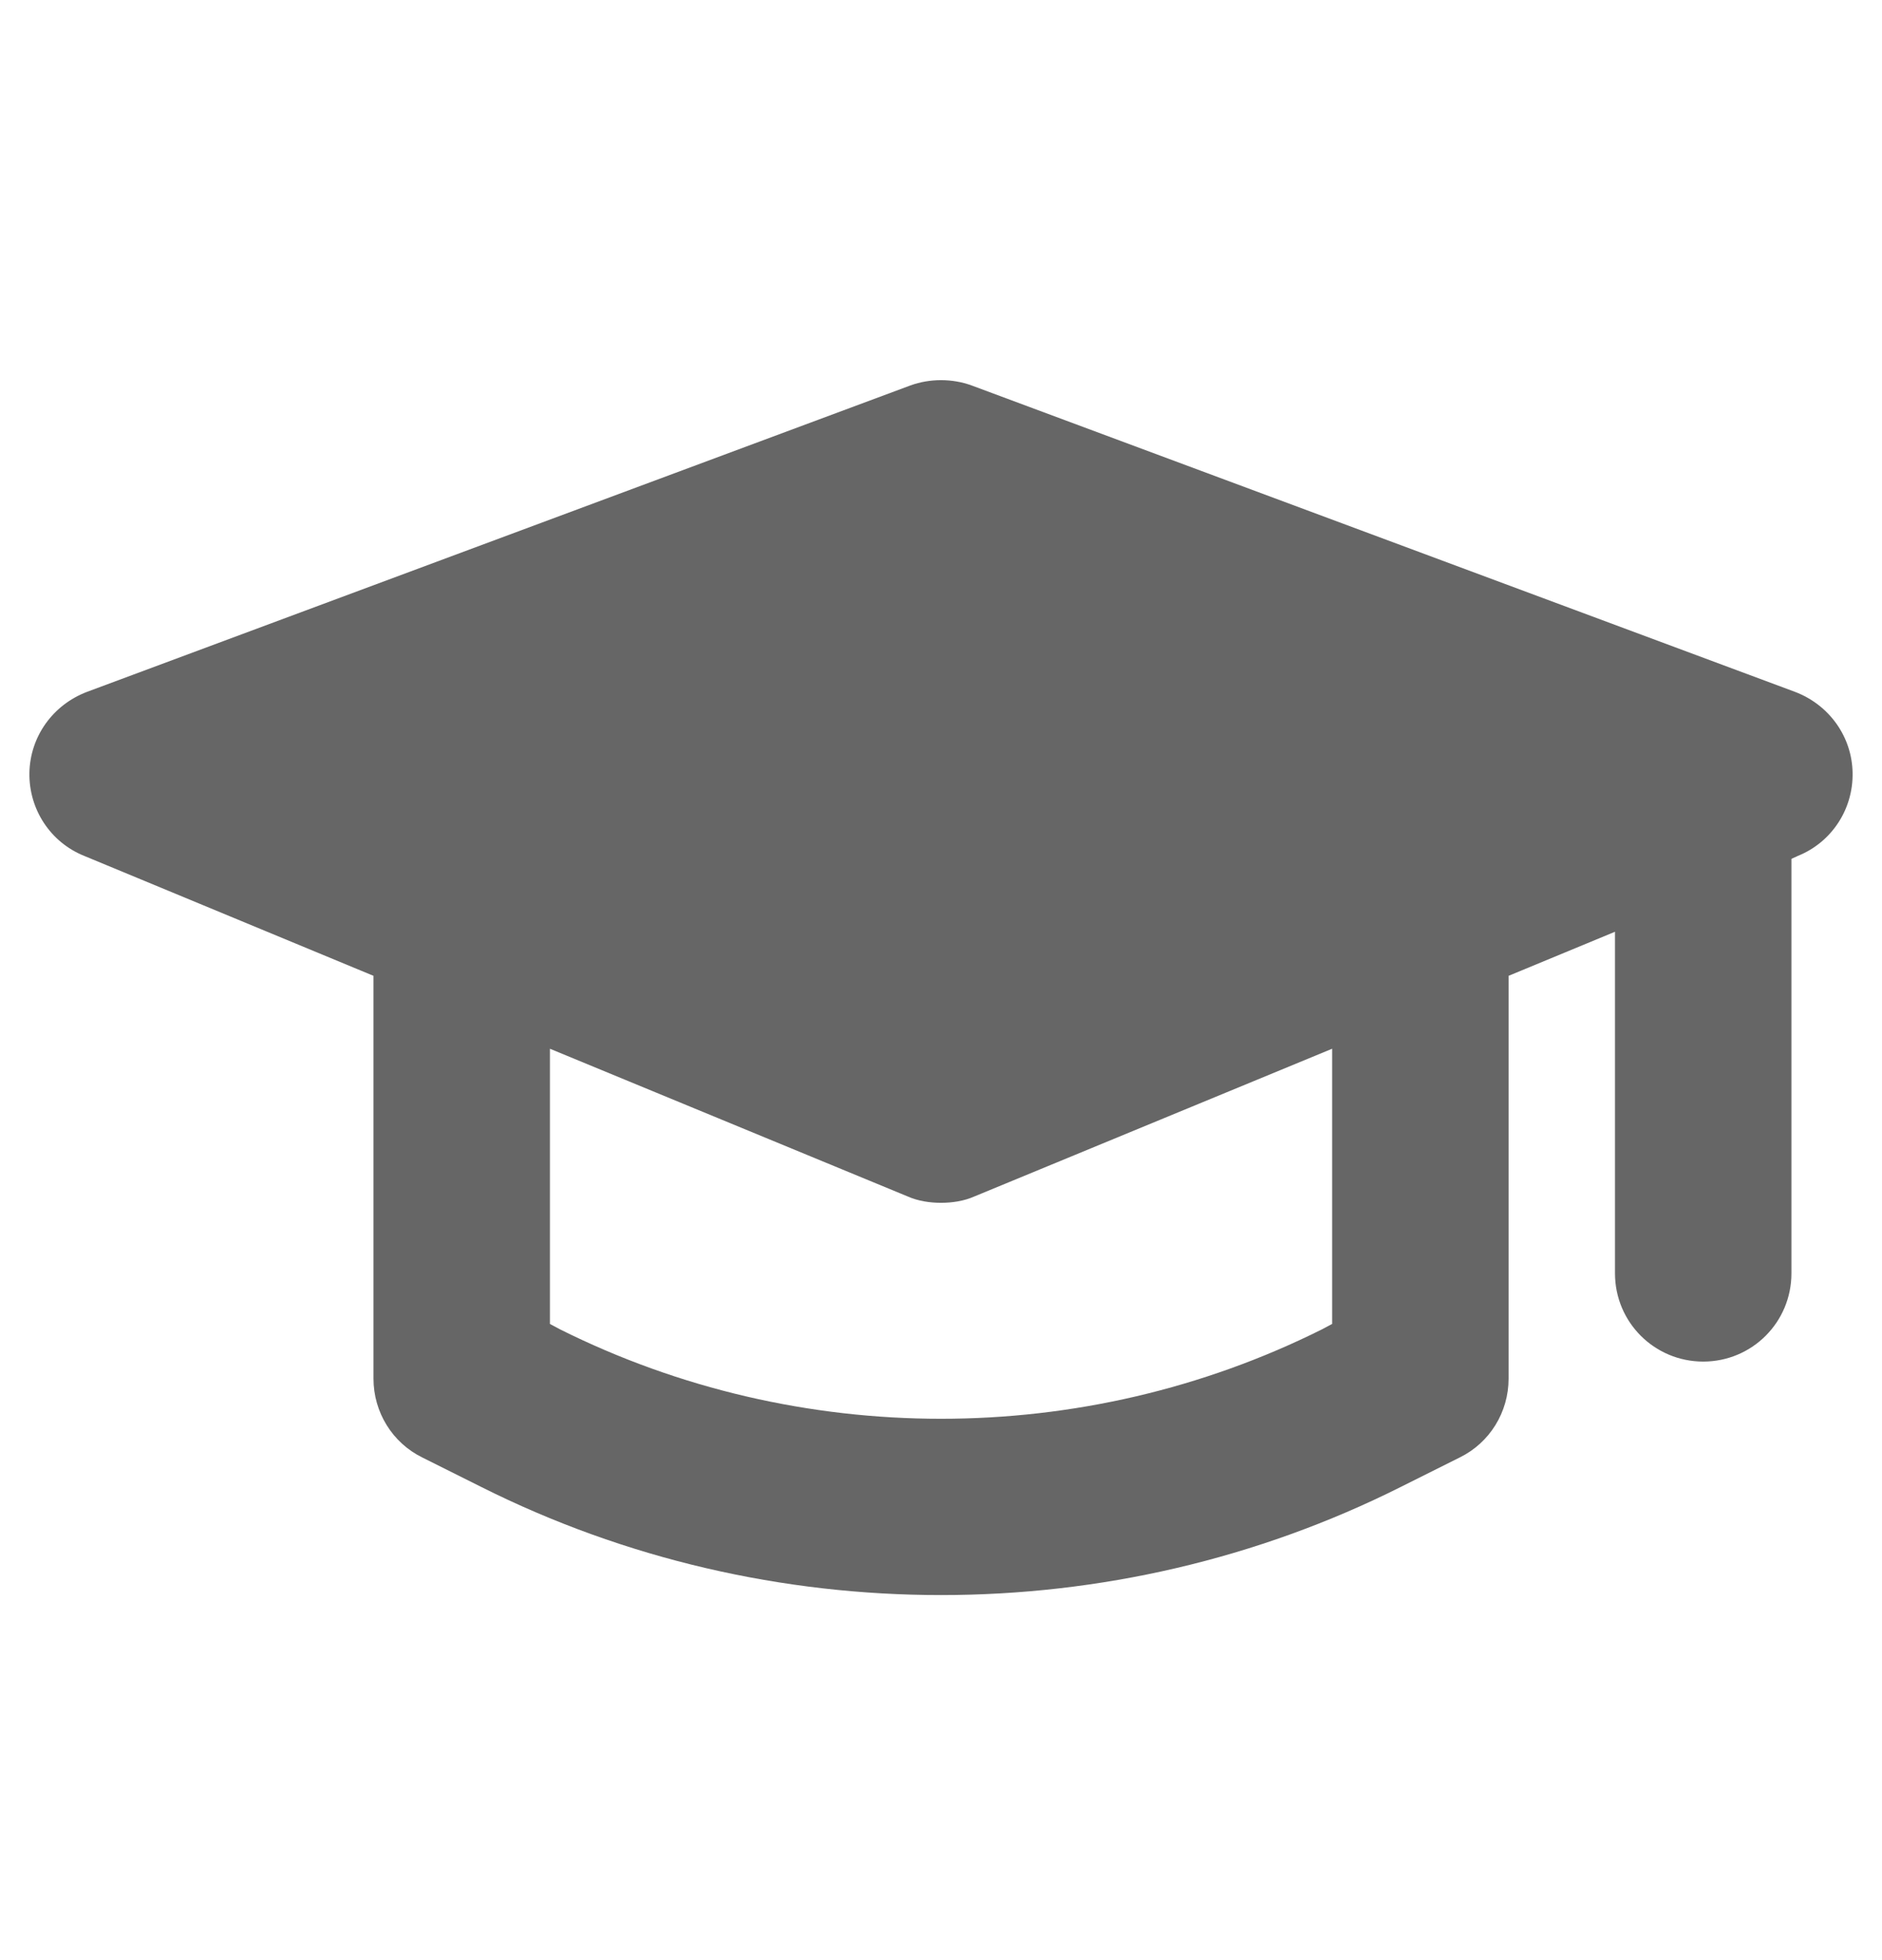 <svg width="24" height="25" viewBox="0 0 24 25" fill="none" xmlns="http://www.w3.org/2000/svg">
<path d="M22.89 8.824L12.39 4.916C12.143 4.826 11.858 4.826 11.61 4.916L1.11 8.824C0.675 8.989 0.383 9.394 0.375 9.859C0.368 10.324 0.645 10.744 1.073 10.916L4.763 12.446V17.584C4.763 18.011 5.003 18.401 5.385 18.589L6.135 18.964C7.973 19.886 9.983 20.344 12 20.344C14.018 20.344 16.028 19.886 17.865 18.964L18.615 18.589C18.998 18.401 19.238 18.011 19.238 17.584V12.446L20.595 11.884V16.241C20.595 16.864 21.098 17.366 21.72 17.366C22.343 17.366 22.845 16.864 22.845 16.241V10.954L22.928 10.916C23.355 10.744 23.633 10.324 23.625 9.859C23.618 9.394 23.325 8.989 22.89 8.824ZM16.988 16.886L16.86 16.954C13.815 18.476 10.185 18.476 7.14 16.954L7.013 16.886V13.376L11.573 15.259C11.708 15.319 11.858 15.341 12 15.341C12.143 15.341 12.293 15.319 12.428 15.259L16.988 13.376V16.886H16.988Z" fill="#666666"/>
</svg>
